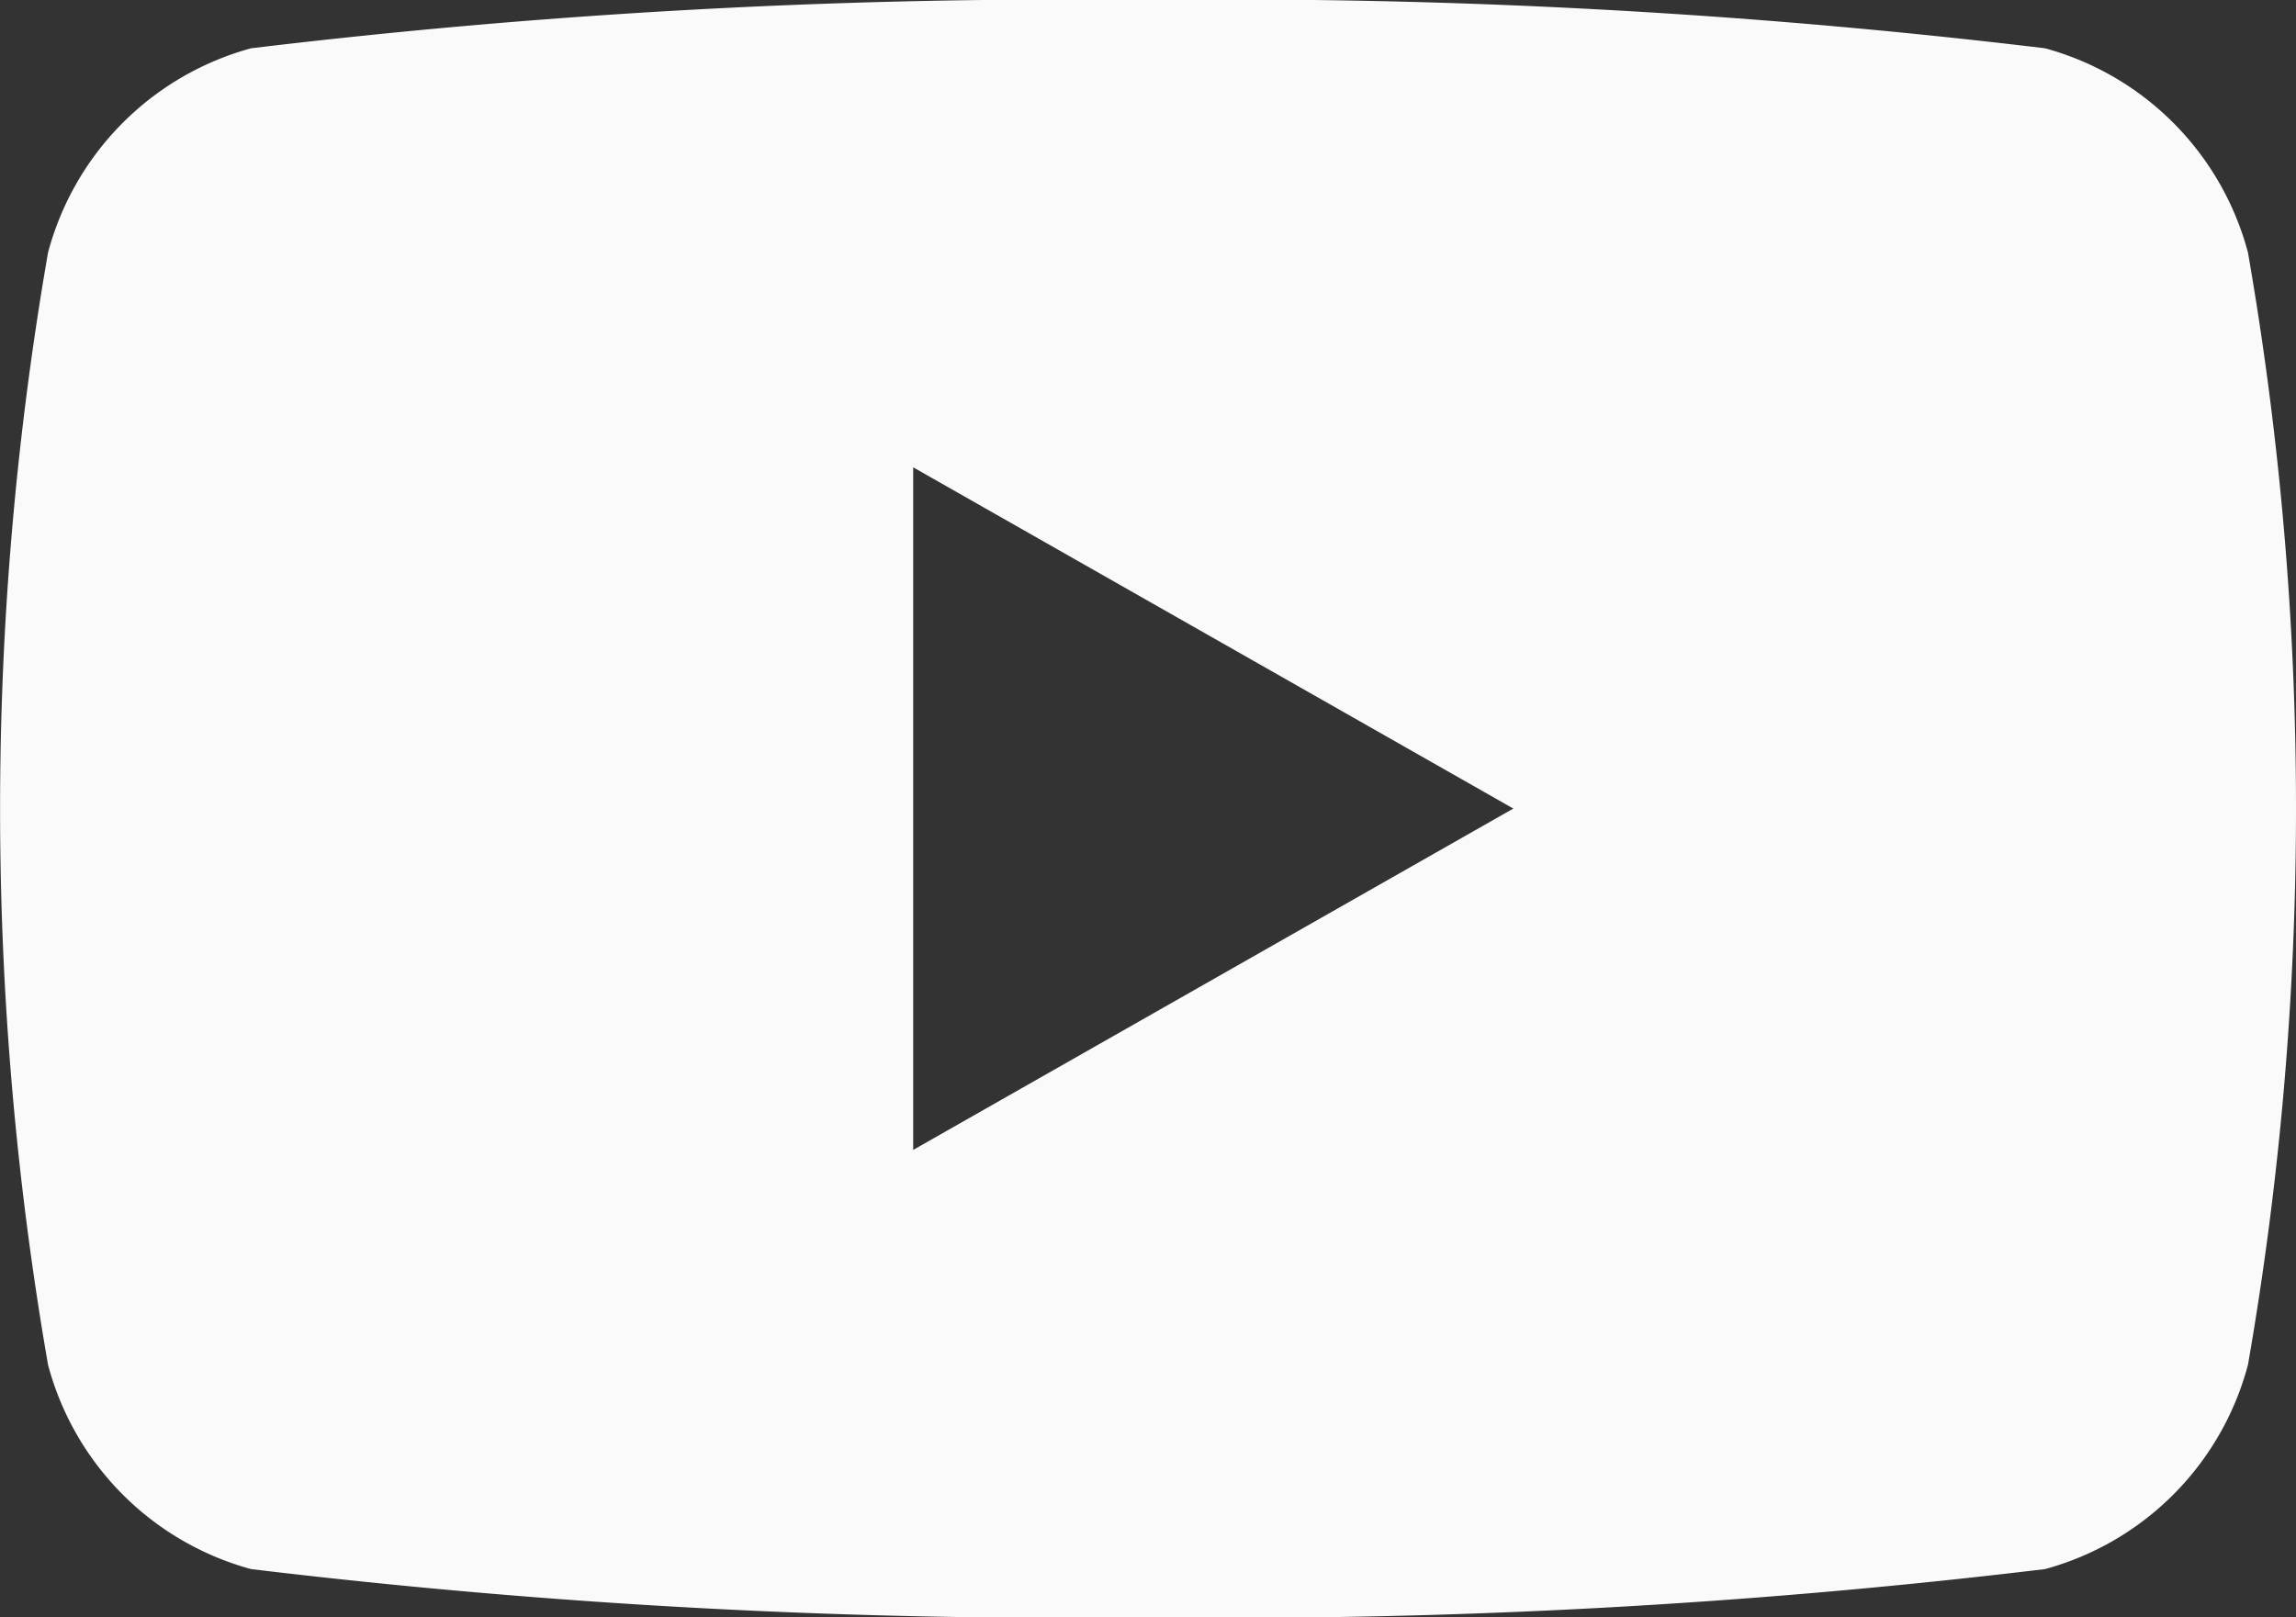<svg xmlns="http://www.w3.org/2000/svg" width="17.733" height="12.494" viewBox="0 0 17.733 12.494">
  <rect x="0" y="0" width="17.733" height="12.494" fill="#333333" stroke="none"/>
  <path id="youtube" d="M97.435,310.326a2.229,2.229,0,0,0-1.567-1.578,52.655,52.655,0,0,0-6.928-.373,52.651,52.651,0,0,0-6.928.373,2.231,2.231,0,0,0-1.568,1.578,25.1,25.1,0,0,0,0,8.592,2.23,2.23,0,0,0,1.568,1.578,52.646,52.646,0,0,0,6.928.373,52.651,52.651,0,0,0,6.928-.373,2.228,2.228,0,0,0,1.567-1.578,25.057,25.057,0,0,0,0-8.592Zm-10.309,6.932v-5.273l4.635,2.636Z" transform="translate(-80.073 -308.375)" fill="#fafafb"/>
</svg>
